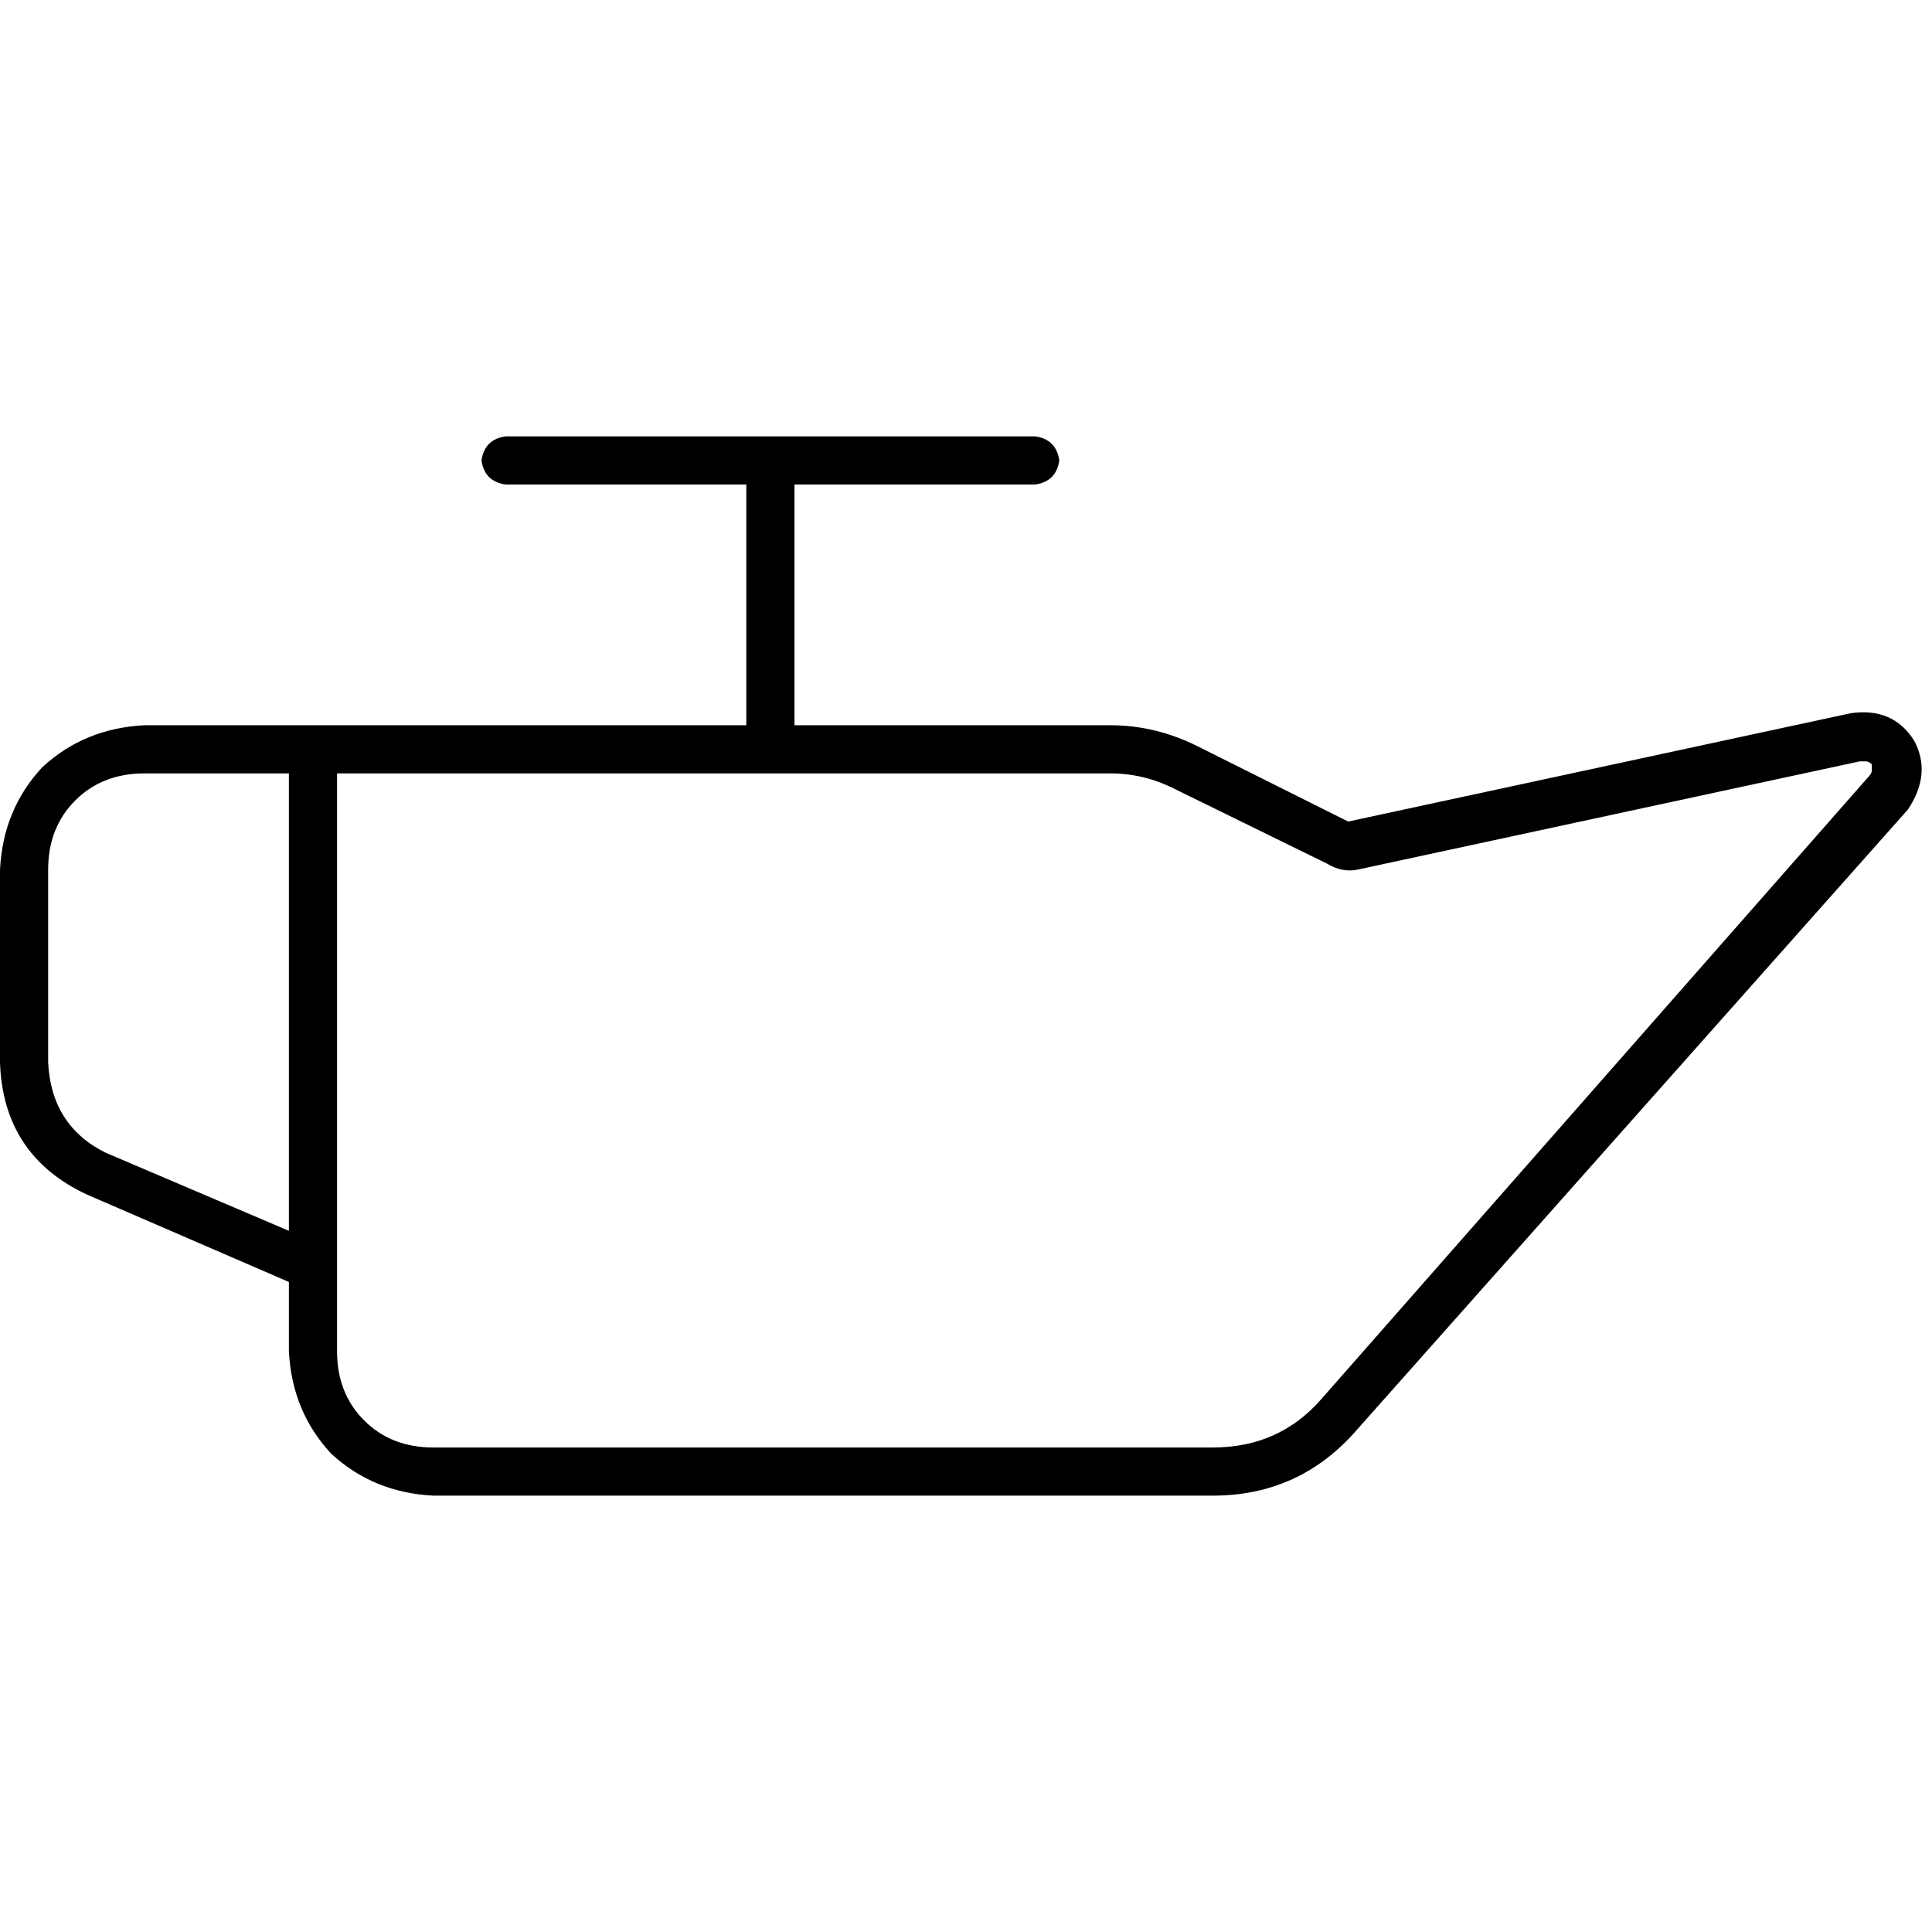 <svg xmlns="http://www.w3.org/2000/svg" viewBox="0 0 512 512">
  <path d="M 274.343 128.399 Q 279.925 127.601 280.723 122.019 Q 279.925 116.436 274.343 115.639 L 133.981 115.639 L 133.981 115.639 Q 128.399 116.436 127.601 122.019 Q 128.399 127.601 133.981 128.399 L 197.782 128.399 L 197.782 128.399 L 197.782 192.199 L 197.782 192.199 L 89.321 192.199 L 38.28 192.199 Q 22.33 192.997 11.165 203.364 Q 0.798 214.53 0 230.48 L 0 281.52 L 0 281.52 Q 0.798 306.243 23.128 316.611 L 76.561 339.738 L 76.561 339.738 L 76.561 358.081 L 76.561 358.081 Q 77.358 374.031 87.726 385.196 Q 98.891 395.564 114.841 396.361 L 321.396 396.361 L 321.396 396.361 Q 344.523 396.361 359.676 378.816 L 505.62 214.53 L 505.62 214.53 Q 512 204.96 507.215 196.187 Q 501.632 187.414 490.467 189.009 L 357.283 217.72 L 357.283 217.72 L 317.408 197.782 L 317.408 197.782 Q 306.243 192.199 294.28 192.199 L 210.542 192.199 L 210.542 192.199 L 210.542 128.399 L 210.542 128.399 L 274.343 128.399 L 274.343 128.399 Z M 351.701 228.885 Q 355.688 231.277 359.676 230.48 L 492.86 201.769 L 492.86 201.769 Q 494.455 201.769 494.455 201.769 Q 494.455 201.769 494.455 201.769 Q 495.252 201.769 496.05 202.567 Q 496.05 203.364 496.05 204.162 Q 496.05 204.96 495.252 205.757 L 350.106 370.841 L 350.106 370.841 Q 338.941 383.601 321.396 383.601 L 114.841 383.601 L 114.841 383.601 Q 103.676 383.601 96.498 376.424 Q 89.321 369.246 89.321 358.081 L 89.321 345.321 L 89.321 345.321 L 89.321 331.763 L 89.321 331.763 L 89.321 204.96 L 89.321 204.96 L 294.28 204.96 L 294.28 204.96 Q 303.053 204.96 311.028 208.947 L 351.701 228.885 L 351.701 228.885 Z M 76.561 326.181 L 27.913 305.445 L 76.561 326.181 L 27.913 305.445 Q 13.558 298.268 12.76 281.52 L 12.76 230.48 L 12.76 230.48 Q 12.76 219.315 19.938 212.137 Q 27.115 204.96 38.28 204.96 L 76.561 204.96 L 76.561 204.96 L 76.561 326.181 L 76.561 326.181 Z" />
</svg>